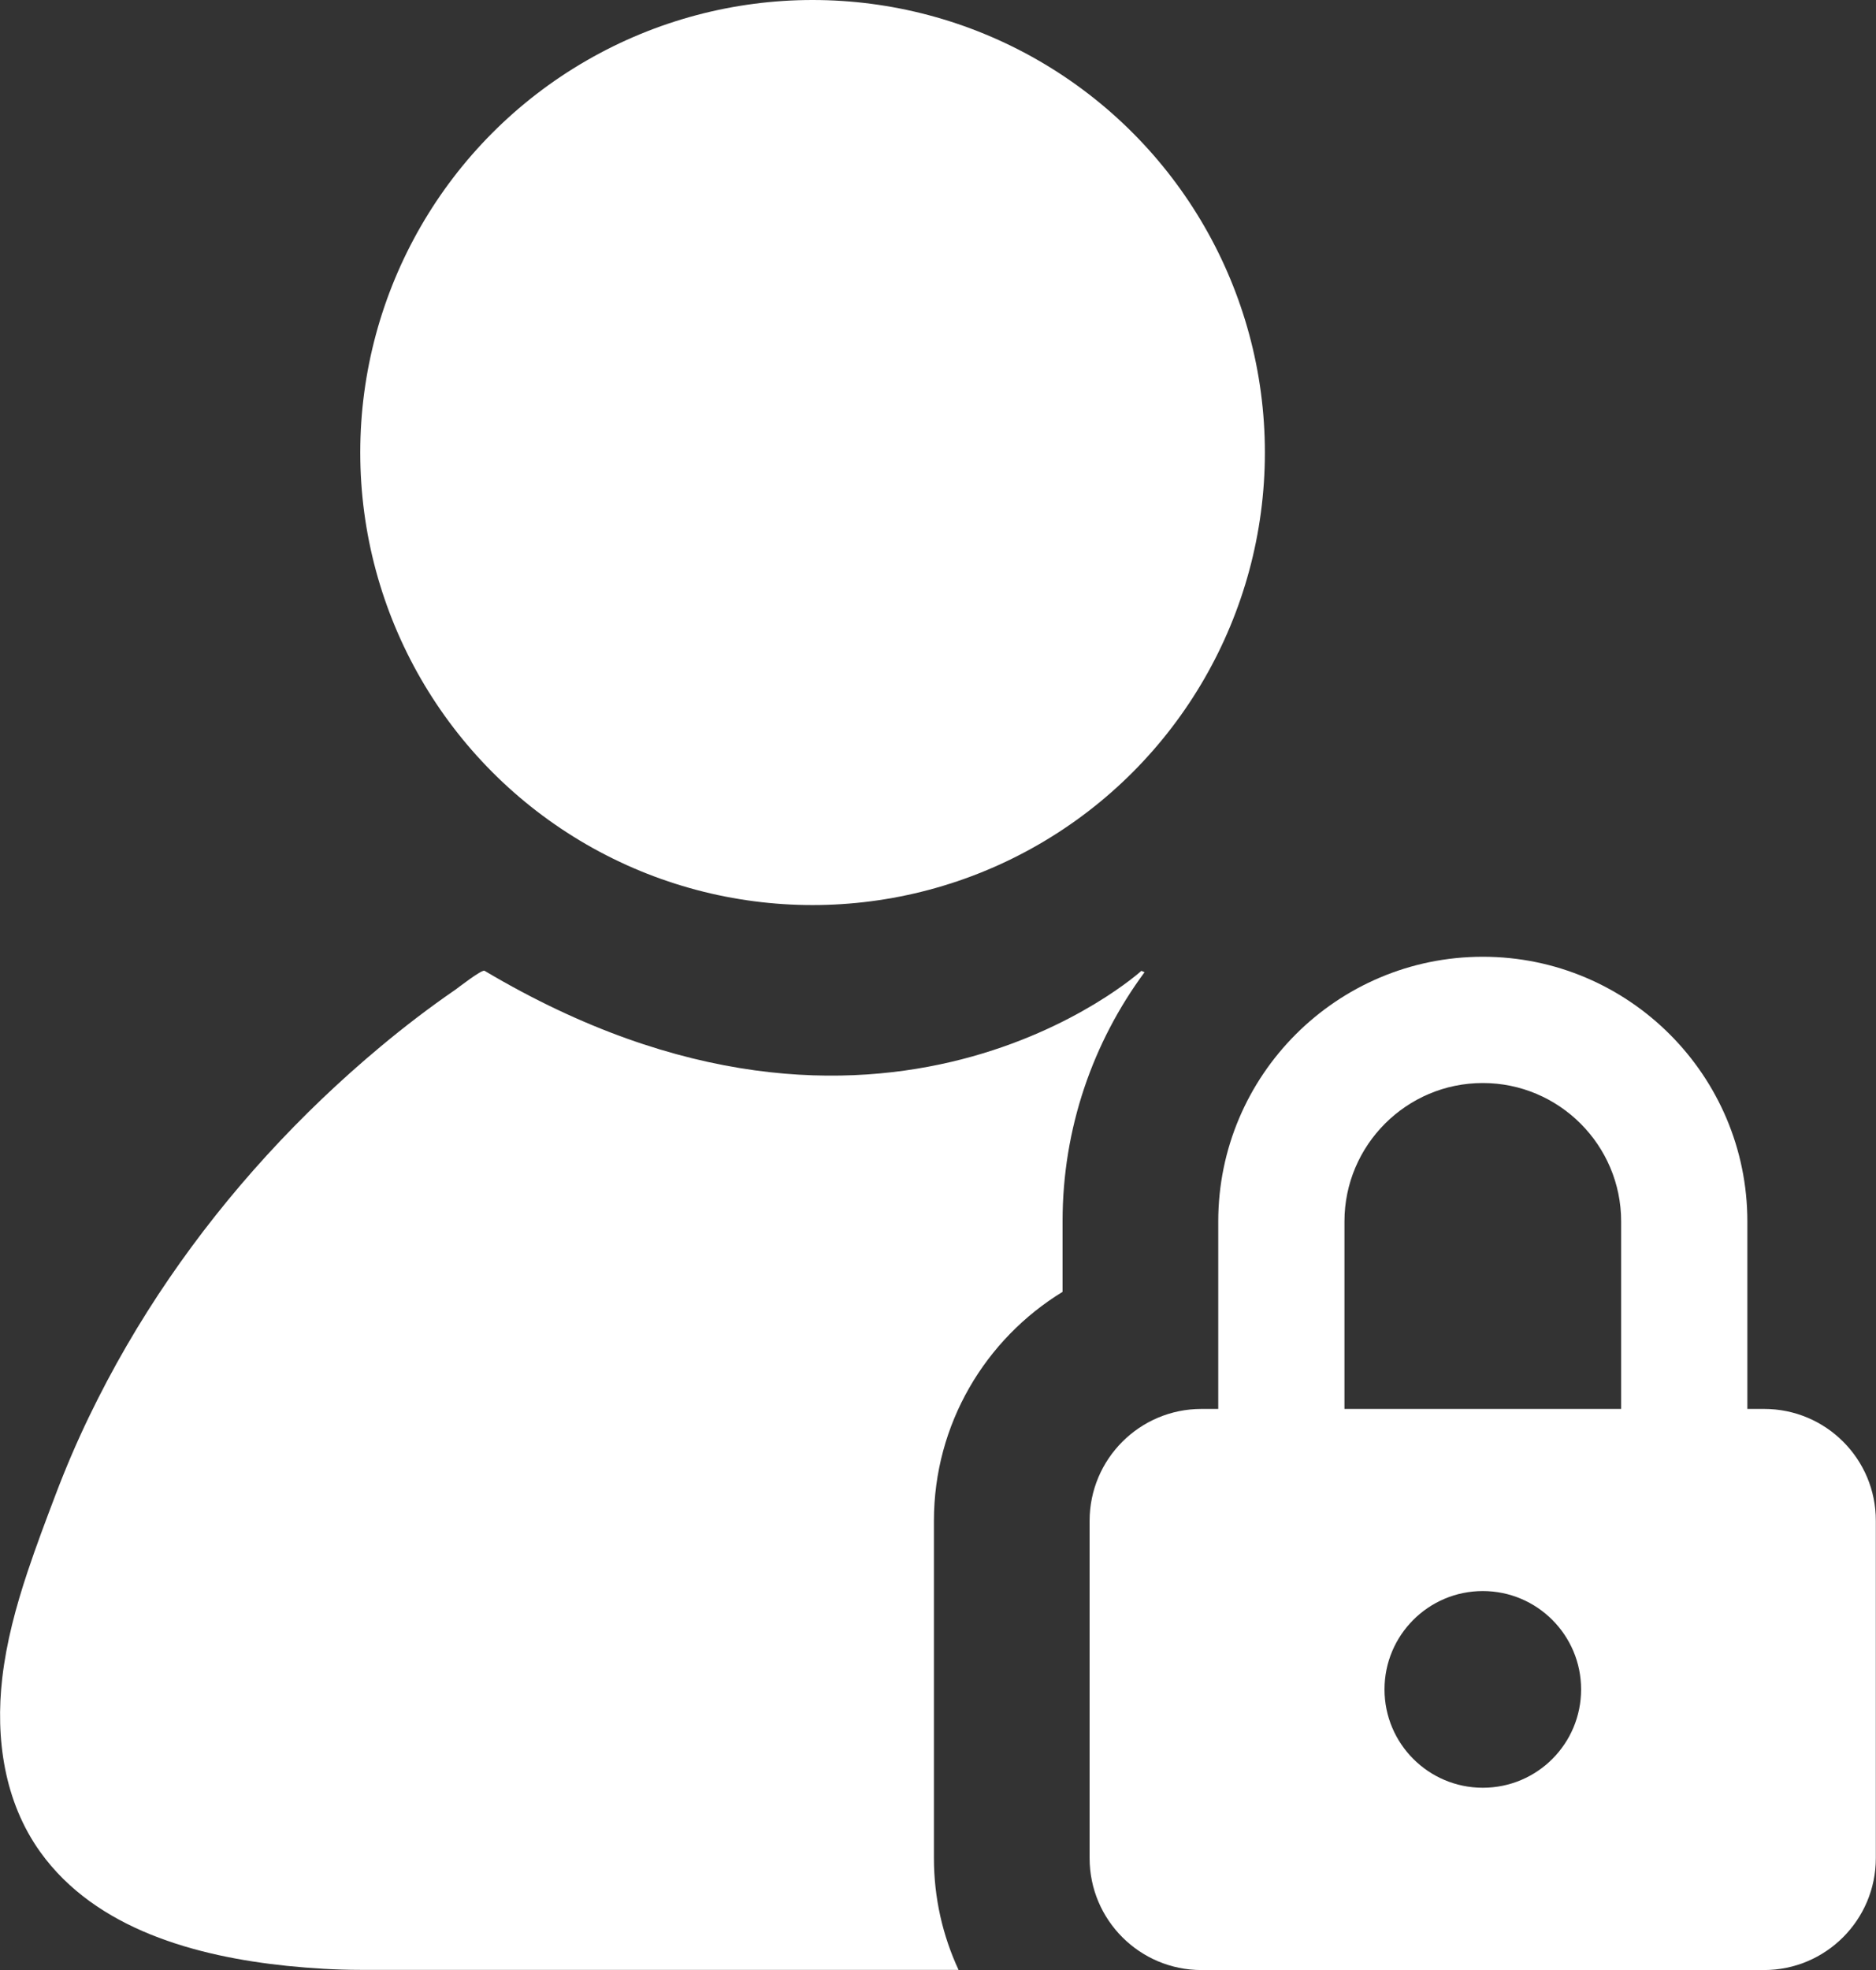 <?xml version="1.0" encoding="utf-8"?>
<!-- Generator: Adobe Illustrator 23.1.1, SVG Export Plug-In . SVG Version: 6.00 Build 0)  -->
<svg version="1.1" id="Lager_1" xmlns="http://www.w3.org/2000/svg" xmlns:xlink="http://www.w3.org/1999/xlink" x="0px" y="0px"
	 viewBox="0 0 108.21 113.58" style="enable-background:new 0 0 108.21 113.58;" xml:space="preserve">
<rect x="0" y="0" width="108.21" height="113.58" fill="#333333" stroke="none"/>
<style type="text/css">
	.st0{fill:#FFFFFF;}
	.st1{fill:#616160;}
</style>
<g>
	<circle class="st0" cx="46.87" cy="26.09" r="26.09"/>
	<path class="st0" d="M65.84,55.97c0,0-14.99,13.6-37.89,0c-0.16-0.09-1.54,0.99-1.67,1.08c-1.5,1.03-2.95,2.14-4.34,3.3
		c-4.64,3.87-8.77,8.37-12.18,13.35c-1.74,2.54-3.29,5.21-4.63,7.99c-0.71,1.47-1.35,2.97-1.93,4.5c-0.55,1.45-1.11,2.93-1.61,4.43
		c-0.67,2.01-1.22,4.05-1.46,6.13c-0.4,3.47,0.11,7.12,2.19,10.02c3.21,4.48,9.04,6.03,14.24,6.57c1.4,0.14,2.81,0.23,4.22,0.23
		h34.51c-0.91-1.96-1.42-4.14-1.42-6.44V87.68c0-5.58,2.97-10.48,7.42-13.2v-4.07c0-5.37,1.76-10.34,4.73-14.36
		C65.95,56.03,65.89,56,65.84,55.97z"/>
	<path class="st0" d="M101.76,81.23h-0.97V70.42c0-8.41-6.84-15.26-15.26-15.26s-15.26,6.84-15.26,15.26v10.81h-0.97
		c-3.56,0-6.45,2.89-6.45,6.45v19.45c0,3.56,2.89,6.45,6.45,6.45h32.45c3.56,0,6.45-2.89,6.45-6.45V87.68
		C108.21,84.12,105.32,81.23,101.76,81.23z M85.53,103.07c-3.13,0-5.67-2.54-5.67-5.67c0-3.13,2.54-5.67,5.67-5.67
		s5.67,2.54,5.67,5.67C91.2,100.53,88.67,103.07,85.53,103.07z M93.51,81.23H77.55V70.42c0-4.4,3.58-7.98,7.98-7.98
		s7.98,3.58,7.98,7.98V81.23z"/>
</g>
</svg>
